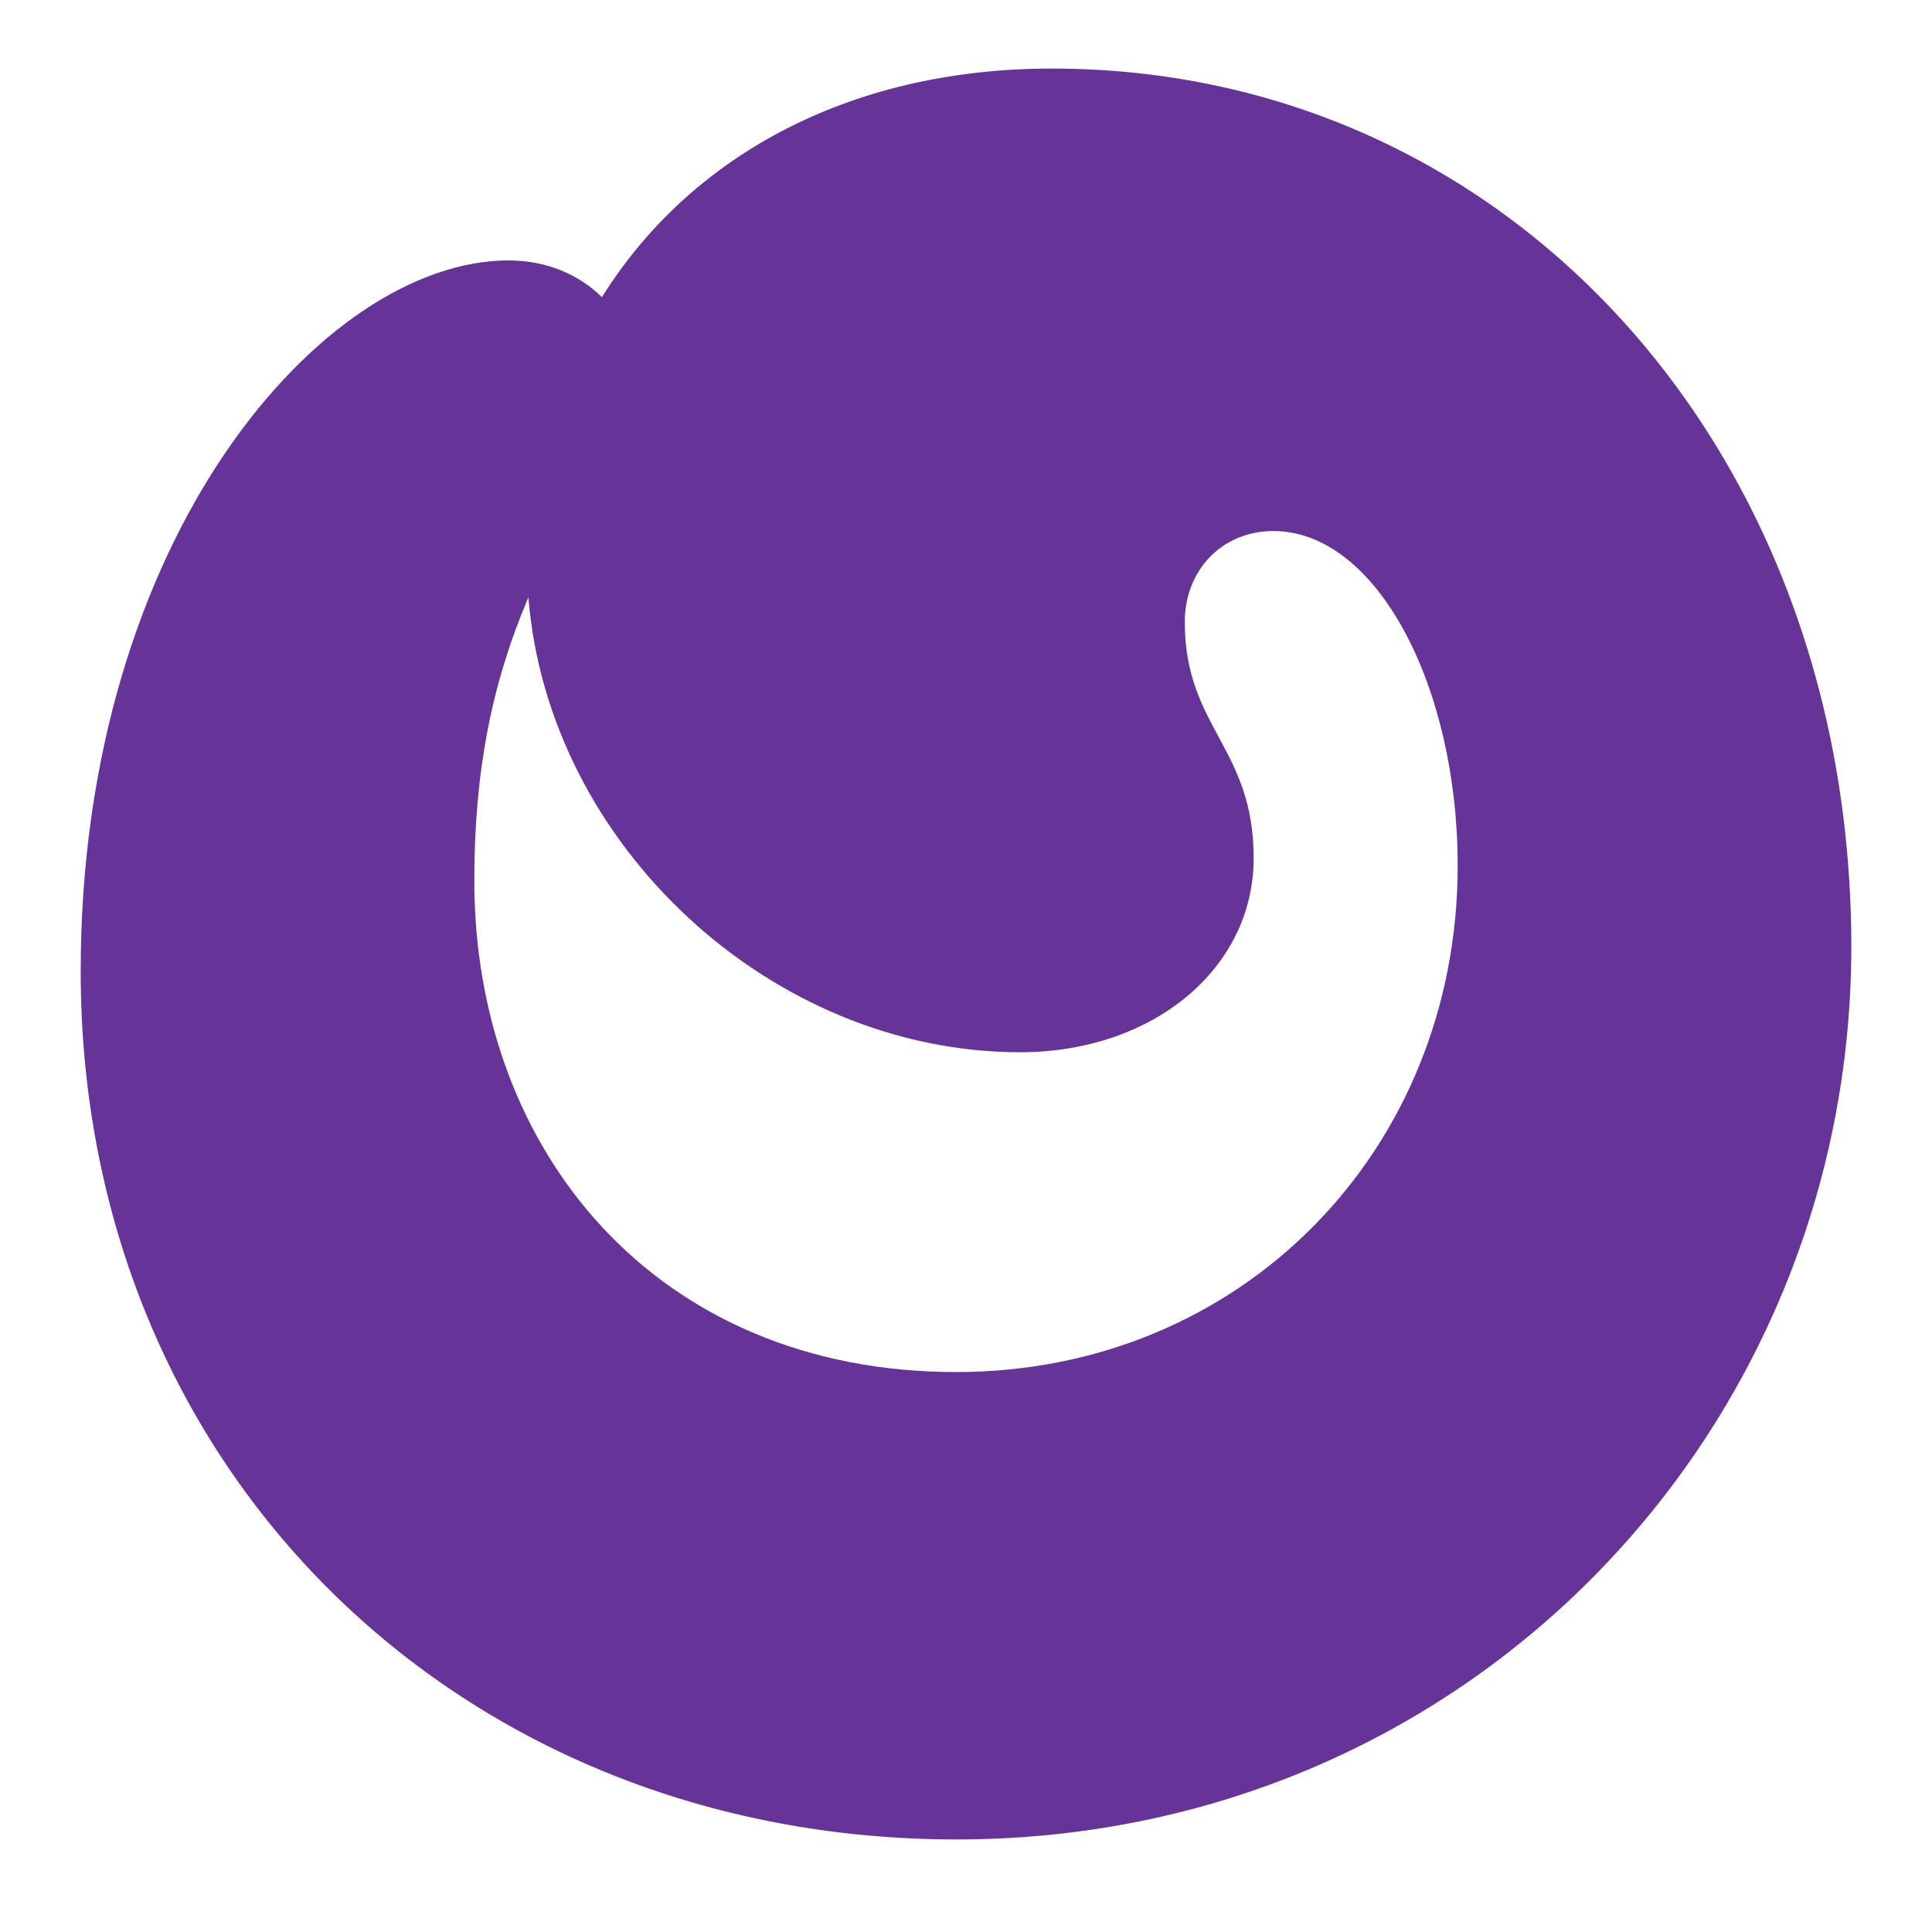 <?xml version="1.0" encoding="utf-8"?>
<!-- Generator: Adobe Illustrator 27.5.0, SVG Export Plug-In . SVG Version: 6.00 Build 0)  -->
<svg version="1.2" baseProfile="tiny-ps" id="Layer_1" xmlns="http://www.w3.org/2000/svg" xmlns:xlink="http://www.w3.org/1999/xlink"
	 viewBox="0 0 589 581.6" xml:space="preserve">
<title>Open Financial Technologies Pvt Ltd</title>
<path fill="#663399" d="M24.6,296.1C24.6,163.4,98.8,79.4,155,79.4c12,0,21.7,4.5,28.5,11.2c26.2-42,74.2-69.7,137.2-69.7
	c138.7,0,243.7,115.5,243.7,267.7c0,147.7-117,272.2-272.9,272.2C140,560.7,24.6,448.3,24.6,296.1 M291.5,418.3
	c87,0,152.9-67.5,152.9-154.4c0-54.7-24.7-102-56.2-102c-15.7,0-27,12-27,27.7c0,32.2,21,38.2,21,72c0,33.7-30.7,59.2-71.2,59.2
	c-75.7,0-143.9-63-149.9-138.7c-11.2,26.2-16.5,53.2-16.5,86.2C144.5,350.8,200,418.3,291.5,418.3"/>
</svg>
